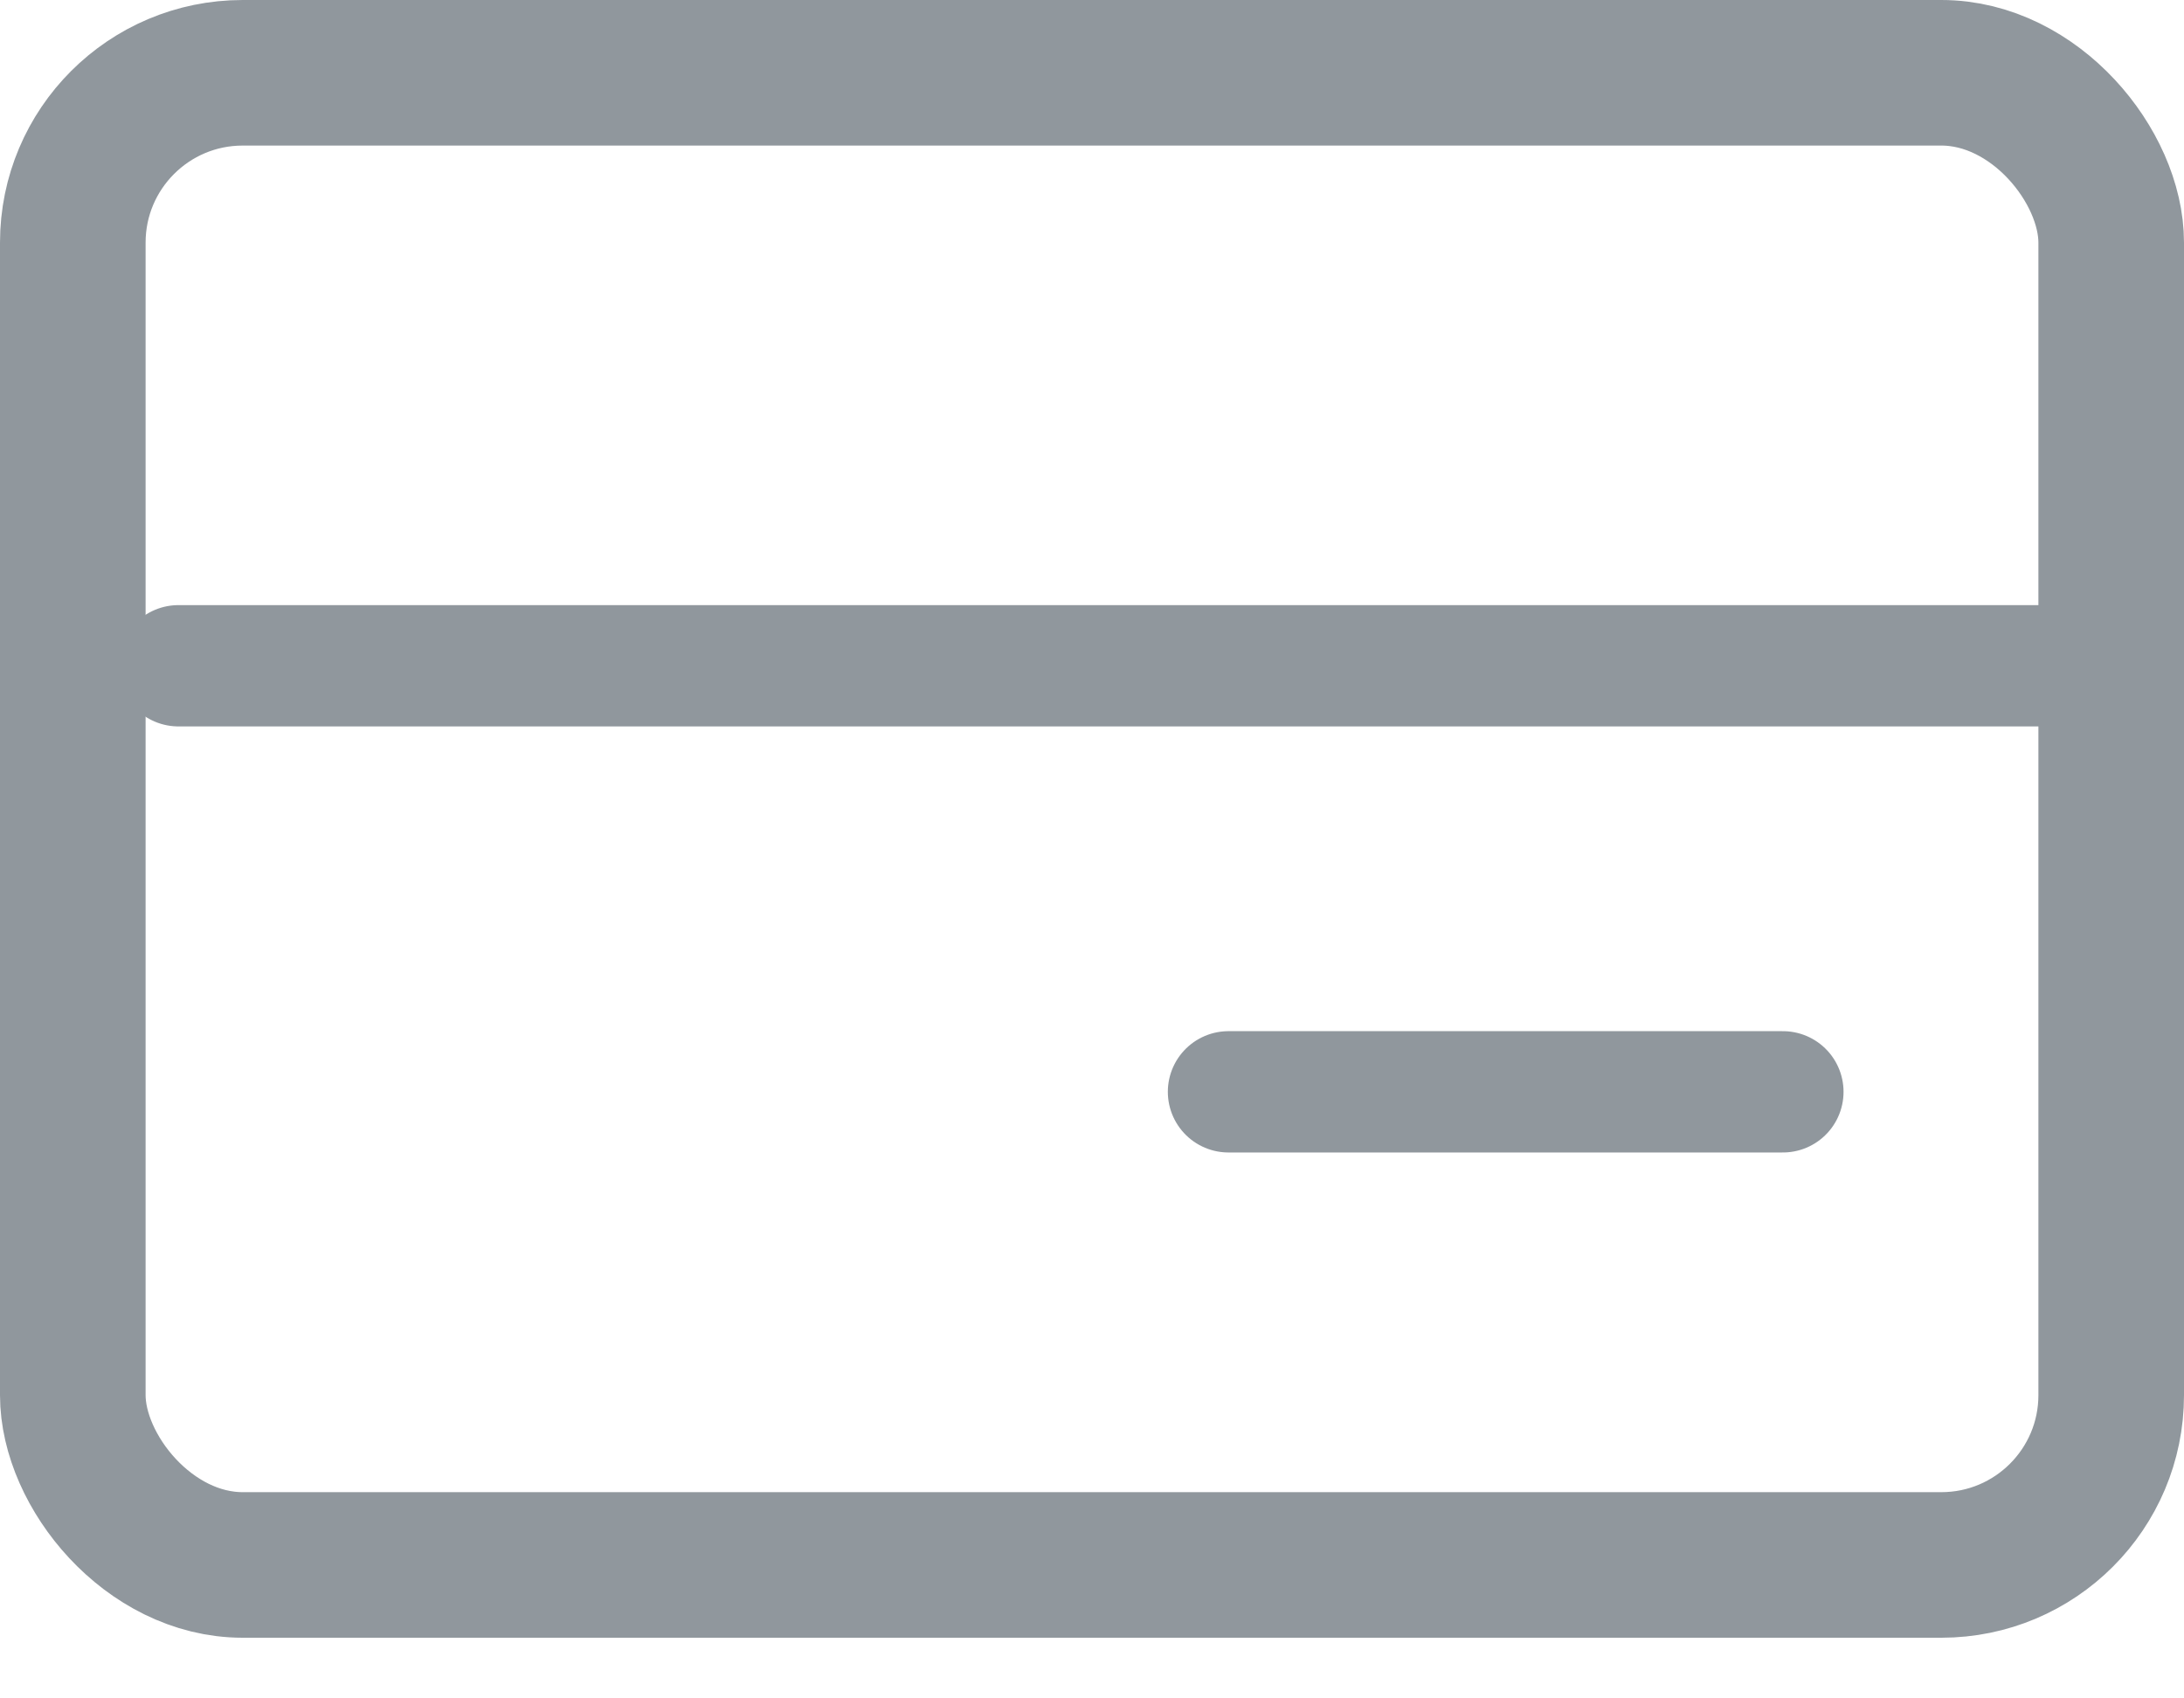 <svg width="18" height="14" viewBox="0 0 18 14" fill="none" xmlns="http://www.w3.org/2000/svg">
<rect x="0.6" y="0.6" width="16.8" height="12.3" rx="1.4" stroke="#90979D" stroke-width="1.2"/>
<path d="M1.471 5.488H17.221" stroke="#90979D" stroke-linecap="round" stroke-linejoin="round"/>
<path d="M10.125 9H14.694" stroke="#90979D" stroke-linecap="round" stroke-linejoin="round"/>
</svg>

